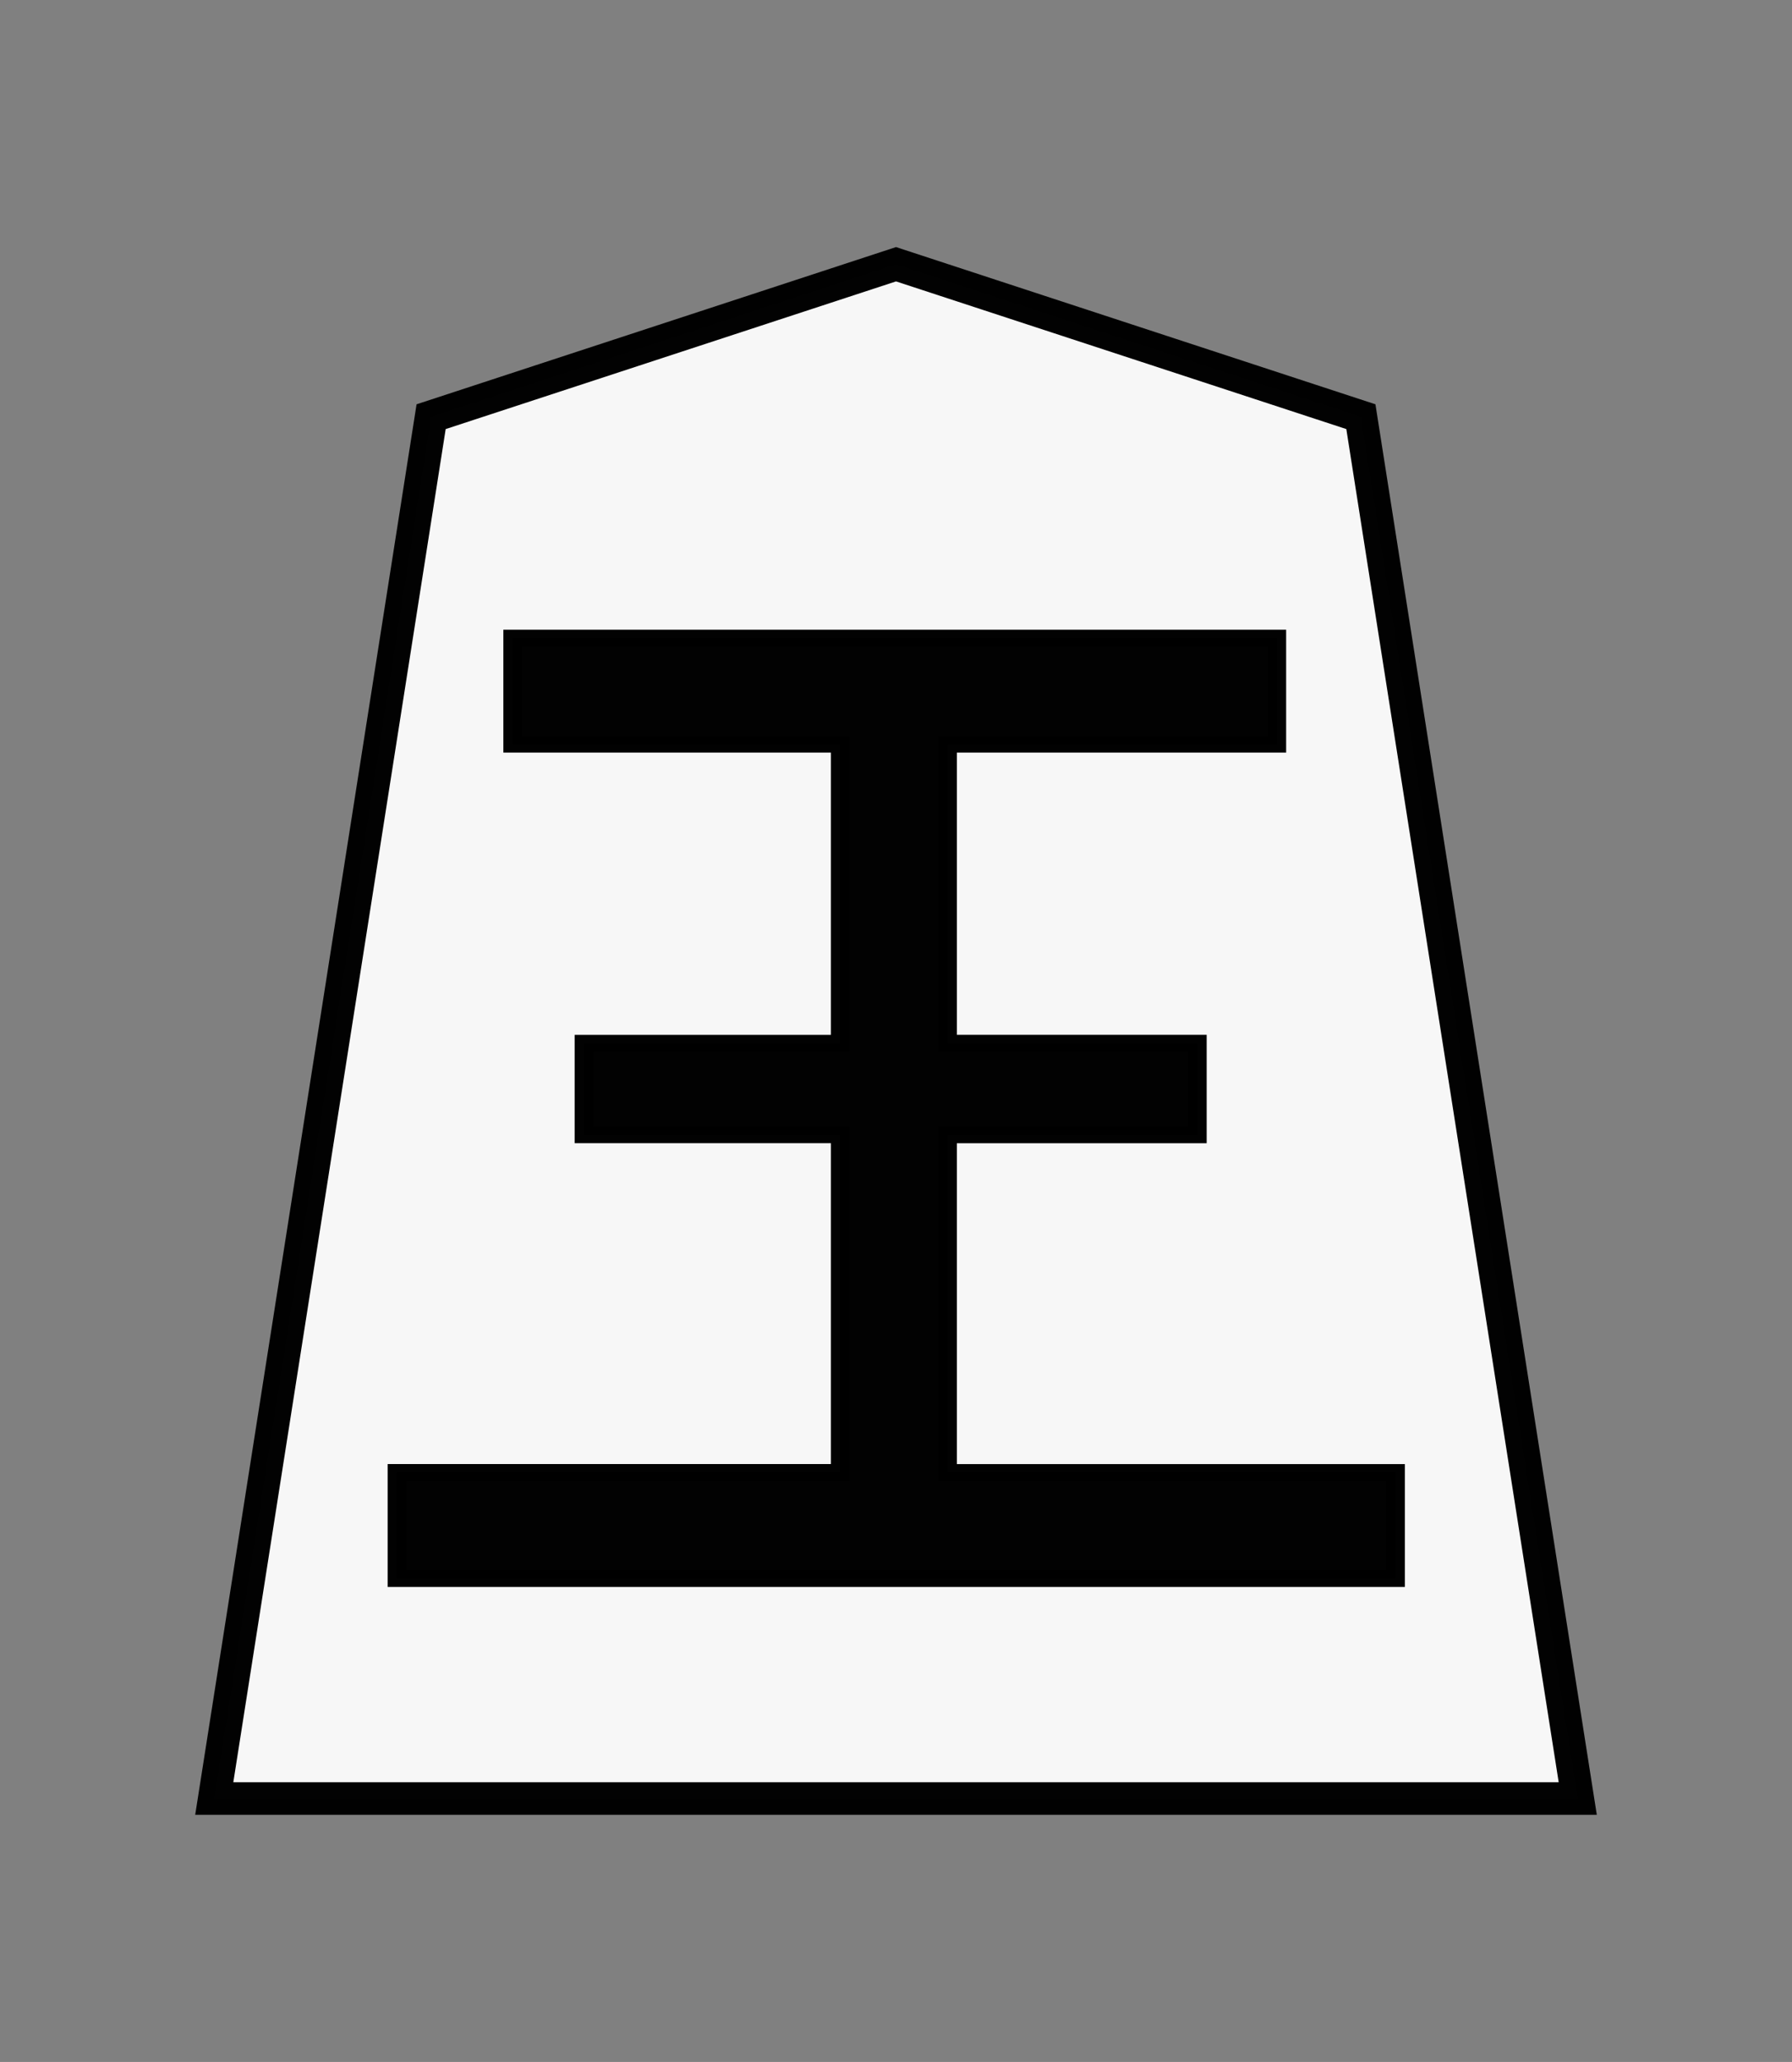 <svg xmlns="http://www.w3.org/2000/svg" height="60" width="52.157"><rect width="100%" height="100%" fill="#808080" stroke="none"/><path d="M26.079 7.689l-13.531 4.436-6.312 40.21h39.685l-6.312-40.21z" opacity=".99" fill="#f9f9f9" fill-opacity=".992" stroke="#000" stroke-width=".949"/><g style="line-height:1.25;-inkscape-font-specification:PMingLiU"><path style="-inkscape-font-specification:MingLiU_HKSCS-ExtB" d="M41.364 42.419v8.086h6.079v2.478h-6.079v9.13h10.902v2.869H27.964v-2.87h10.788v-9.13h-6.237v-2.477h6.237v-8.086H30.78v-2.87h18.597v2.87z" font-family="MingLiU_HKSCS-ExtB" stroke-width=".453" transform="matrix(1.196 0 0 1.076 -21.892 -23.987)" aria-label="王" font-weight="400" font-size="29.072" letter-spacing="0" word-spacing="0" opacity=".99" stroke="#000"/></g></svg>